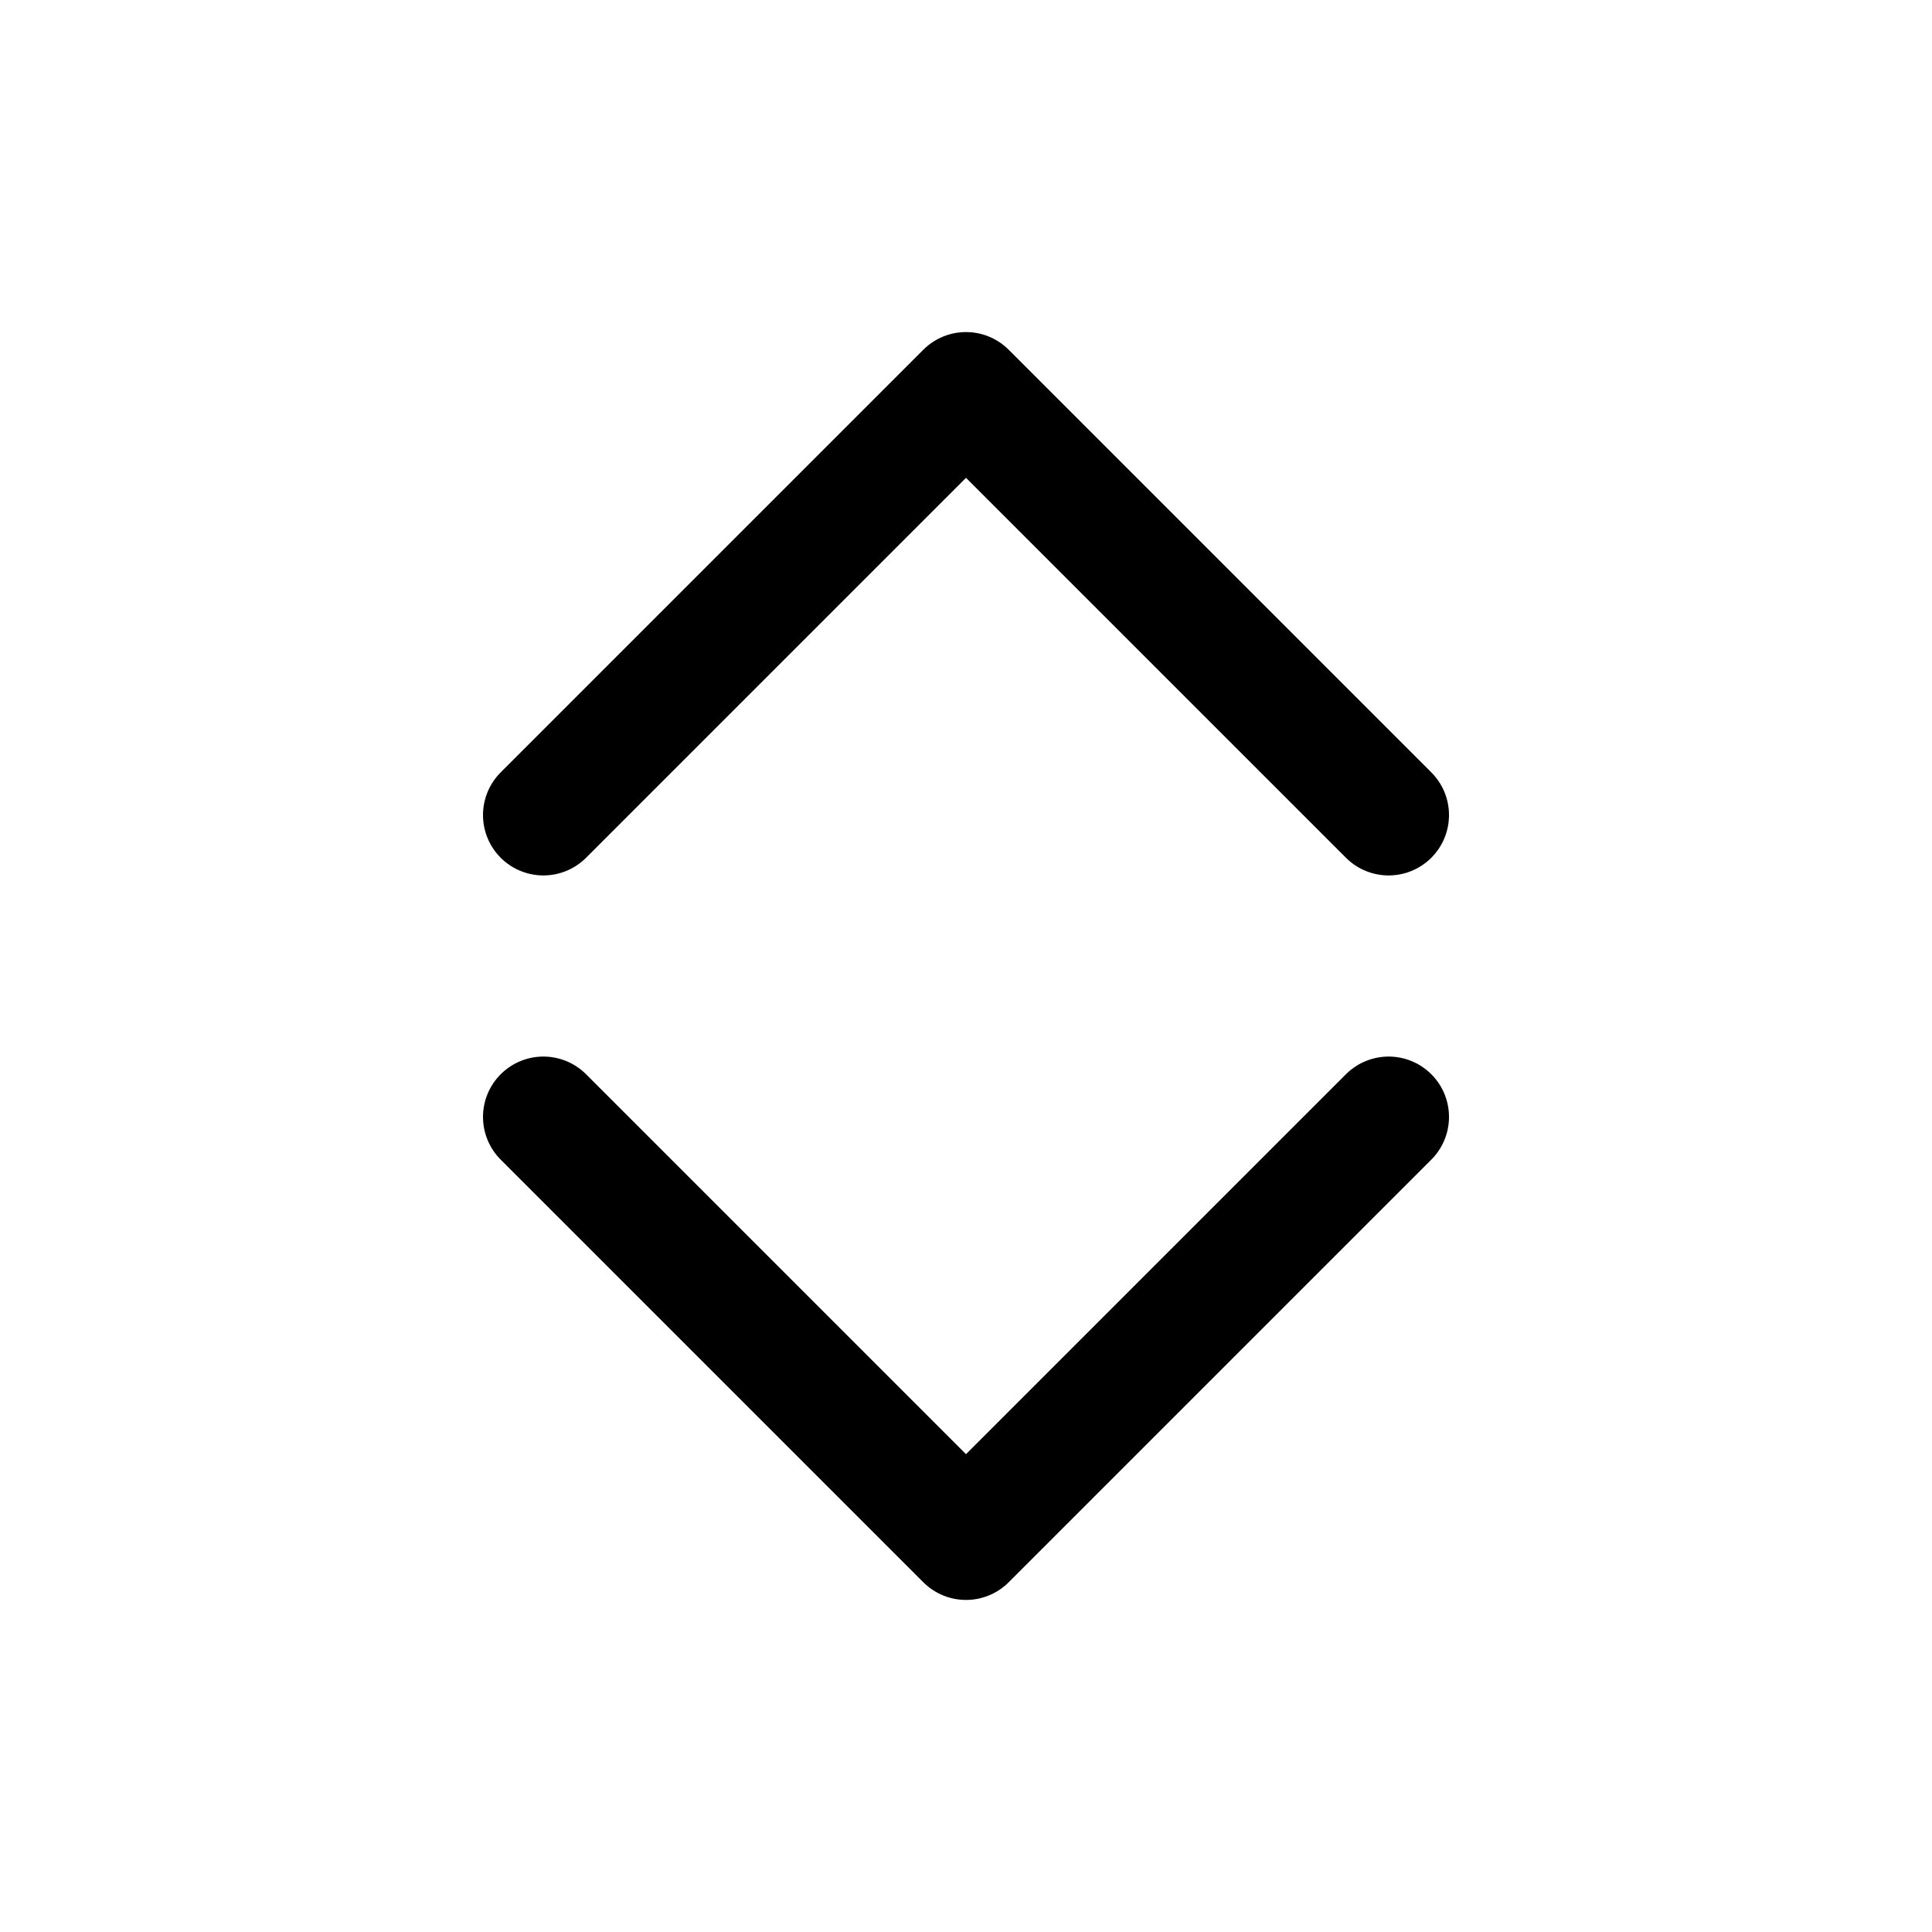<svg xmlns="http://www.w3.org/2000/svg" width="512" height="512" viewBox="0 0 512 512">
  <title>caret-ns</title>
  <polyline points="144 216 256 104 368 216" fill="none" stroke="#000" stroke-linecap="round" stroke-linejoin="round" stroke-width="32"/>
  <polyline points="144 296 256 408 368 296" fill="none" stroke="#000" stroke-linecap="round" stroke-linejoin="round" stroke-width="32"/>
</svg>
